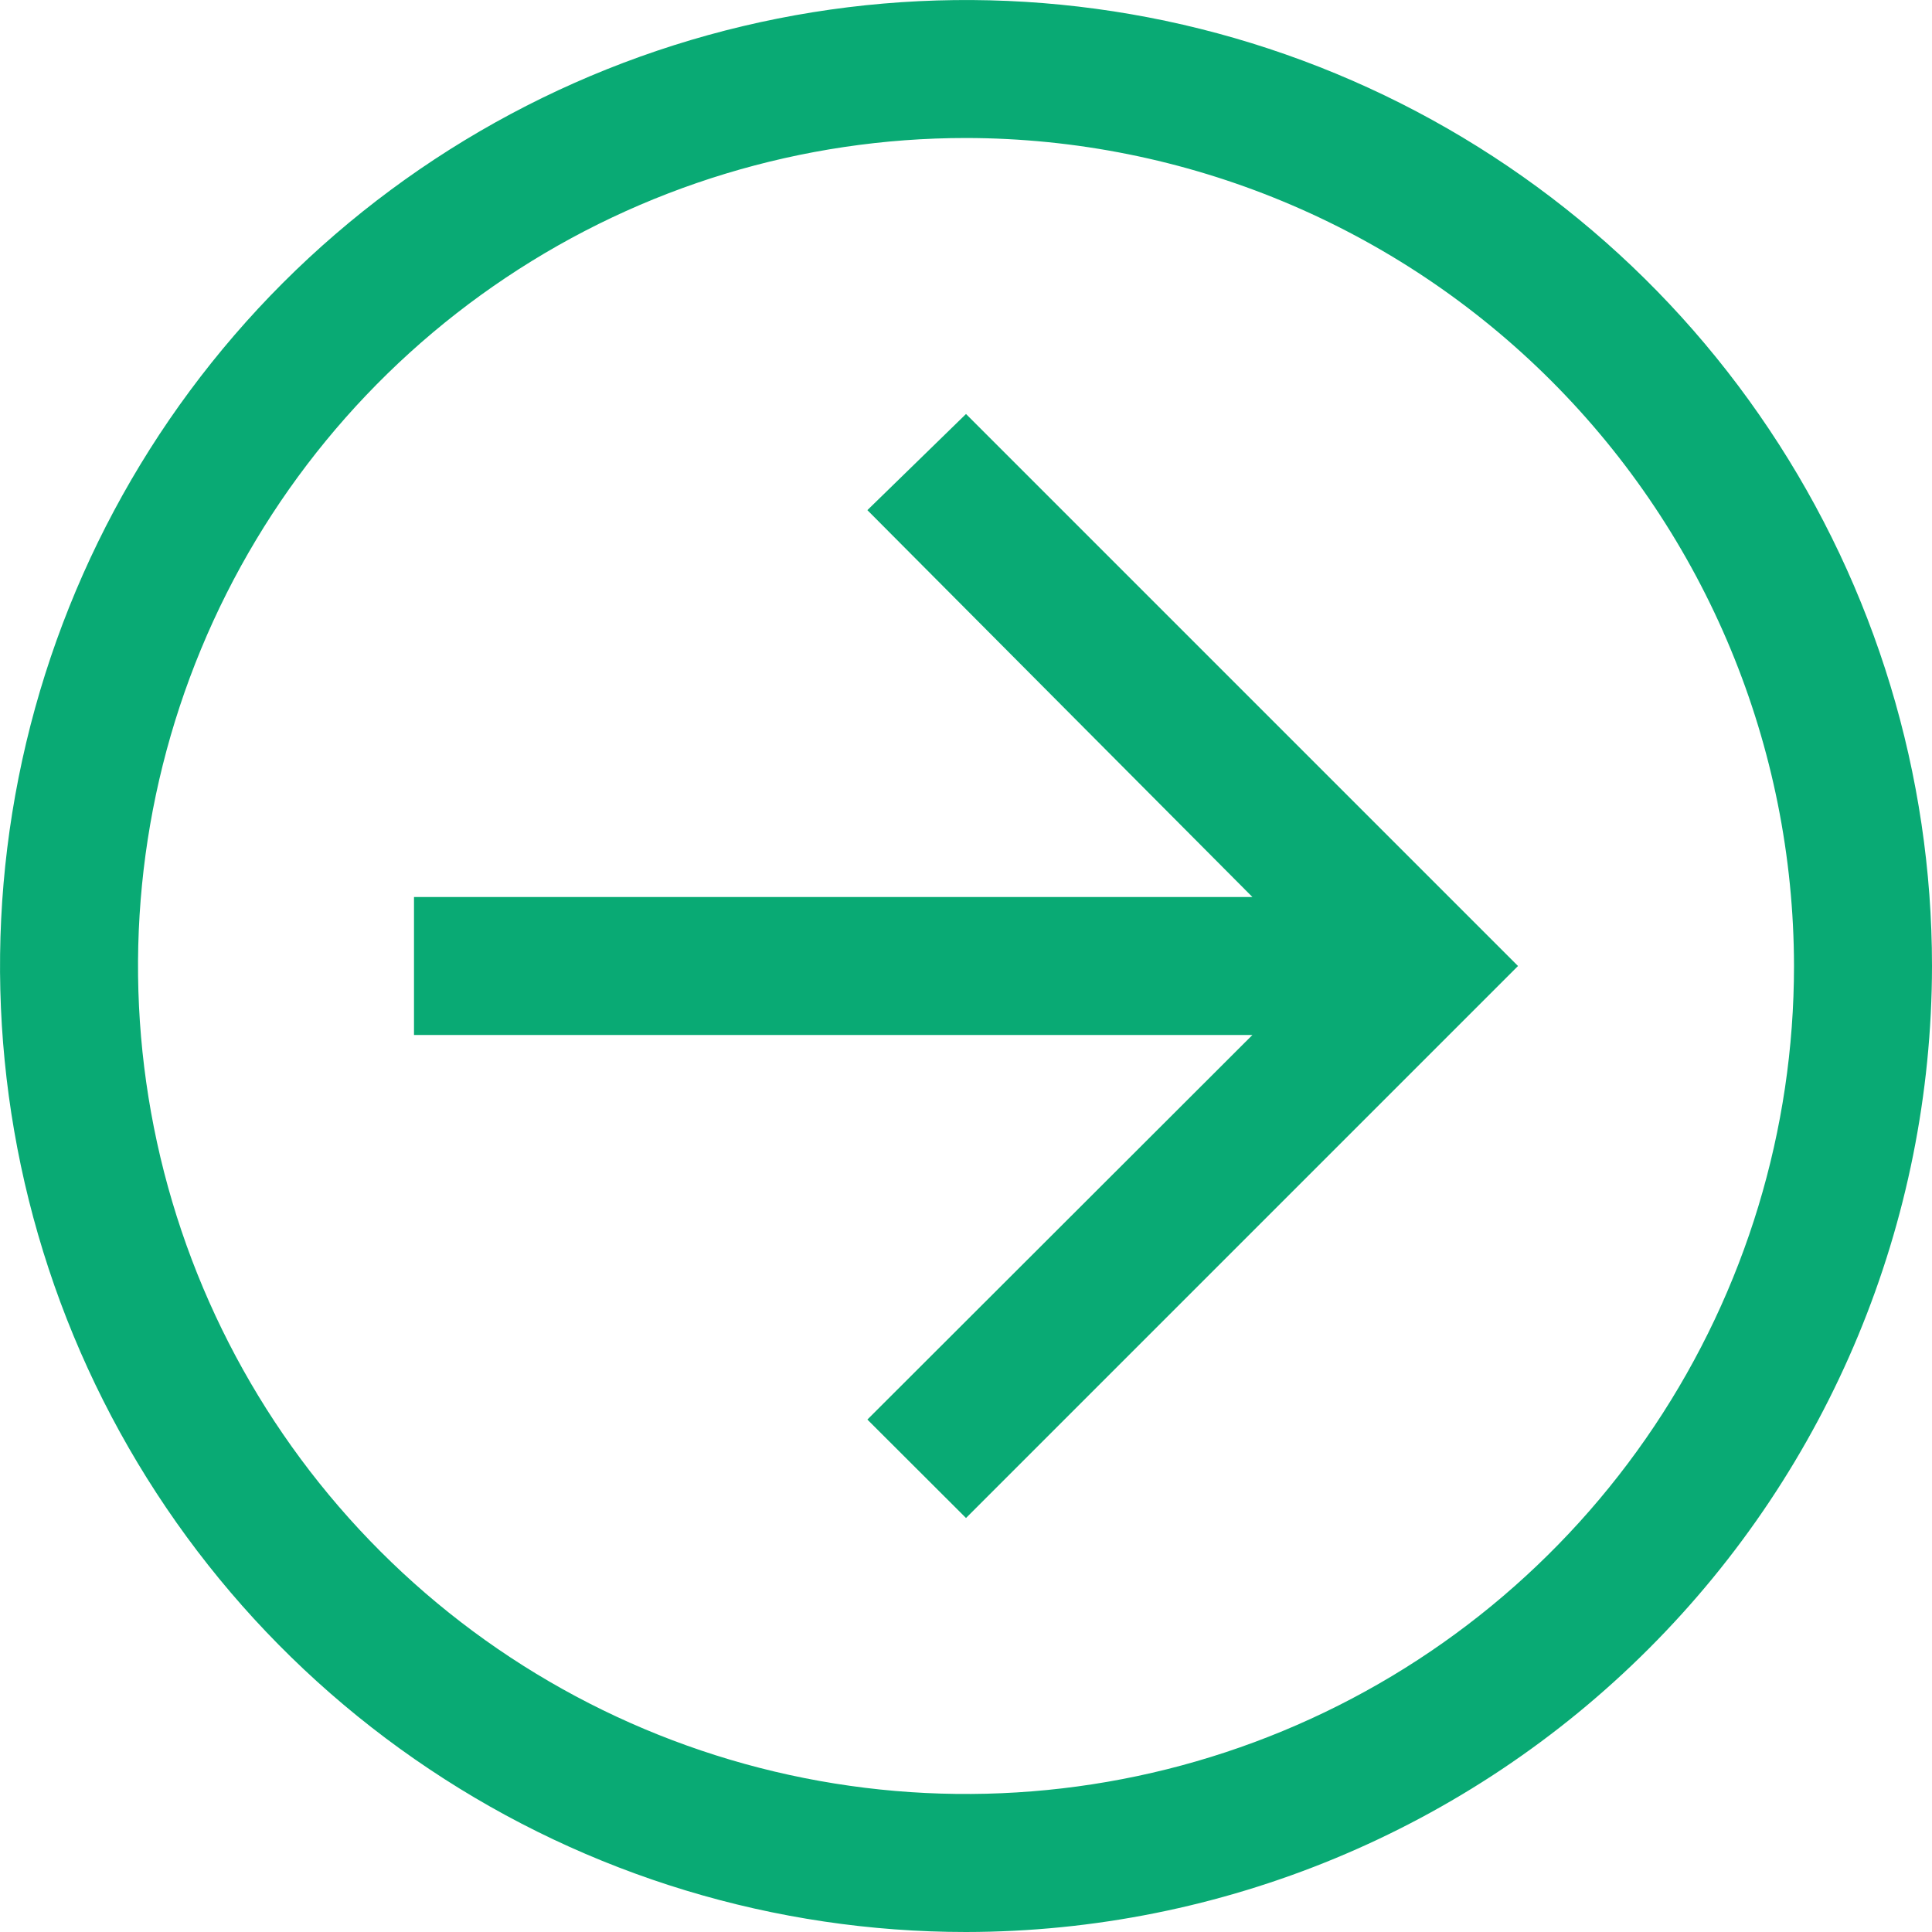 <svg width="21" height="21" viewBox="0 0 21 21" fill="none" xmlns="http://www.w3.org/2000/svg">
<path d="M10.5 4.5L9.428 5.545L13.613 9.75H4.5V11.25H13.613L9.428 15.43L10.5 16.5L16.5 10.5L10.5 4.5Z" fill="#09AA74"/>
<path d="M10.5 21C8.423 21 6.393 20.384 4.667 19.23C2.94 18.077 1.594 16.437 0.799 14.518C0.005 12.6 -0.203 10.488 0.202 8.452C0.607 6.415 1.607 4.544 3.075 3.075C4.544 1.607 6.415 0.607 8.452 0.202C10.488 -0.203 12.6 0.005 14.518 0.799C16.437 1.594 18.077 2.94 19.23 4.667C20.384 6.393 21 8.423 21 10.5C20.997 13.284 19.89 15.953 17.921 17.921C15.953 19.89 13.284 20.997 10.5 21ZM10.5 1.5C8.72 1.5 6.98 2.028 5.5 3.017C4.02 4.006 2.866 5.411 2.185 7.056C1.504 8.7 1.326 10.51 1.673 12.256C2.02 14.002 2.877 15.605 4.136 16.864C5.395 18.123 6.998 18.98 8.744 19.327C10.49 19.674 12.3 19.496 13.944 18.815C15.589 18.134 16.994 16.98 17.983 15.5C18.972 14.02 19.5 12.28 19.5 10.5C19.497 8.114 18.548 5.826 16.861 4.139C15.174 2.452 12.886 1.503 10.5 1.5Z" fill="#09AA74"/>
</svg>
